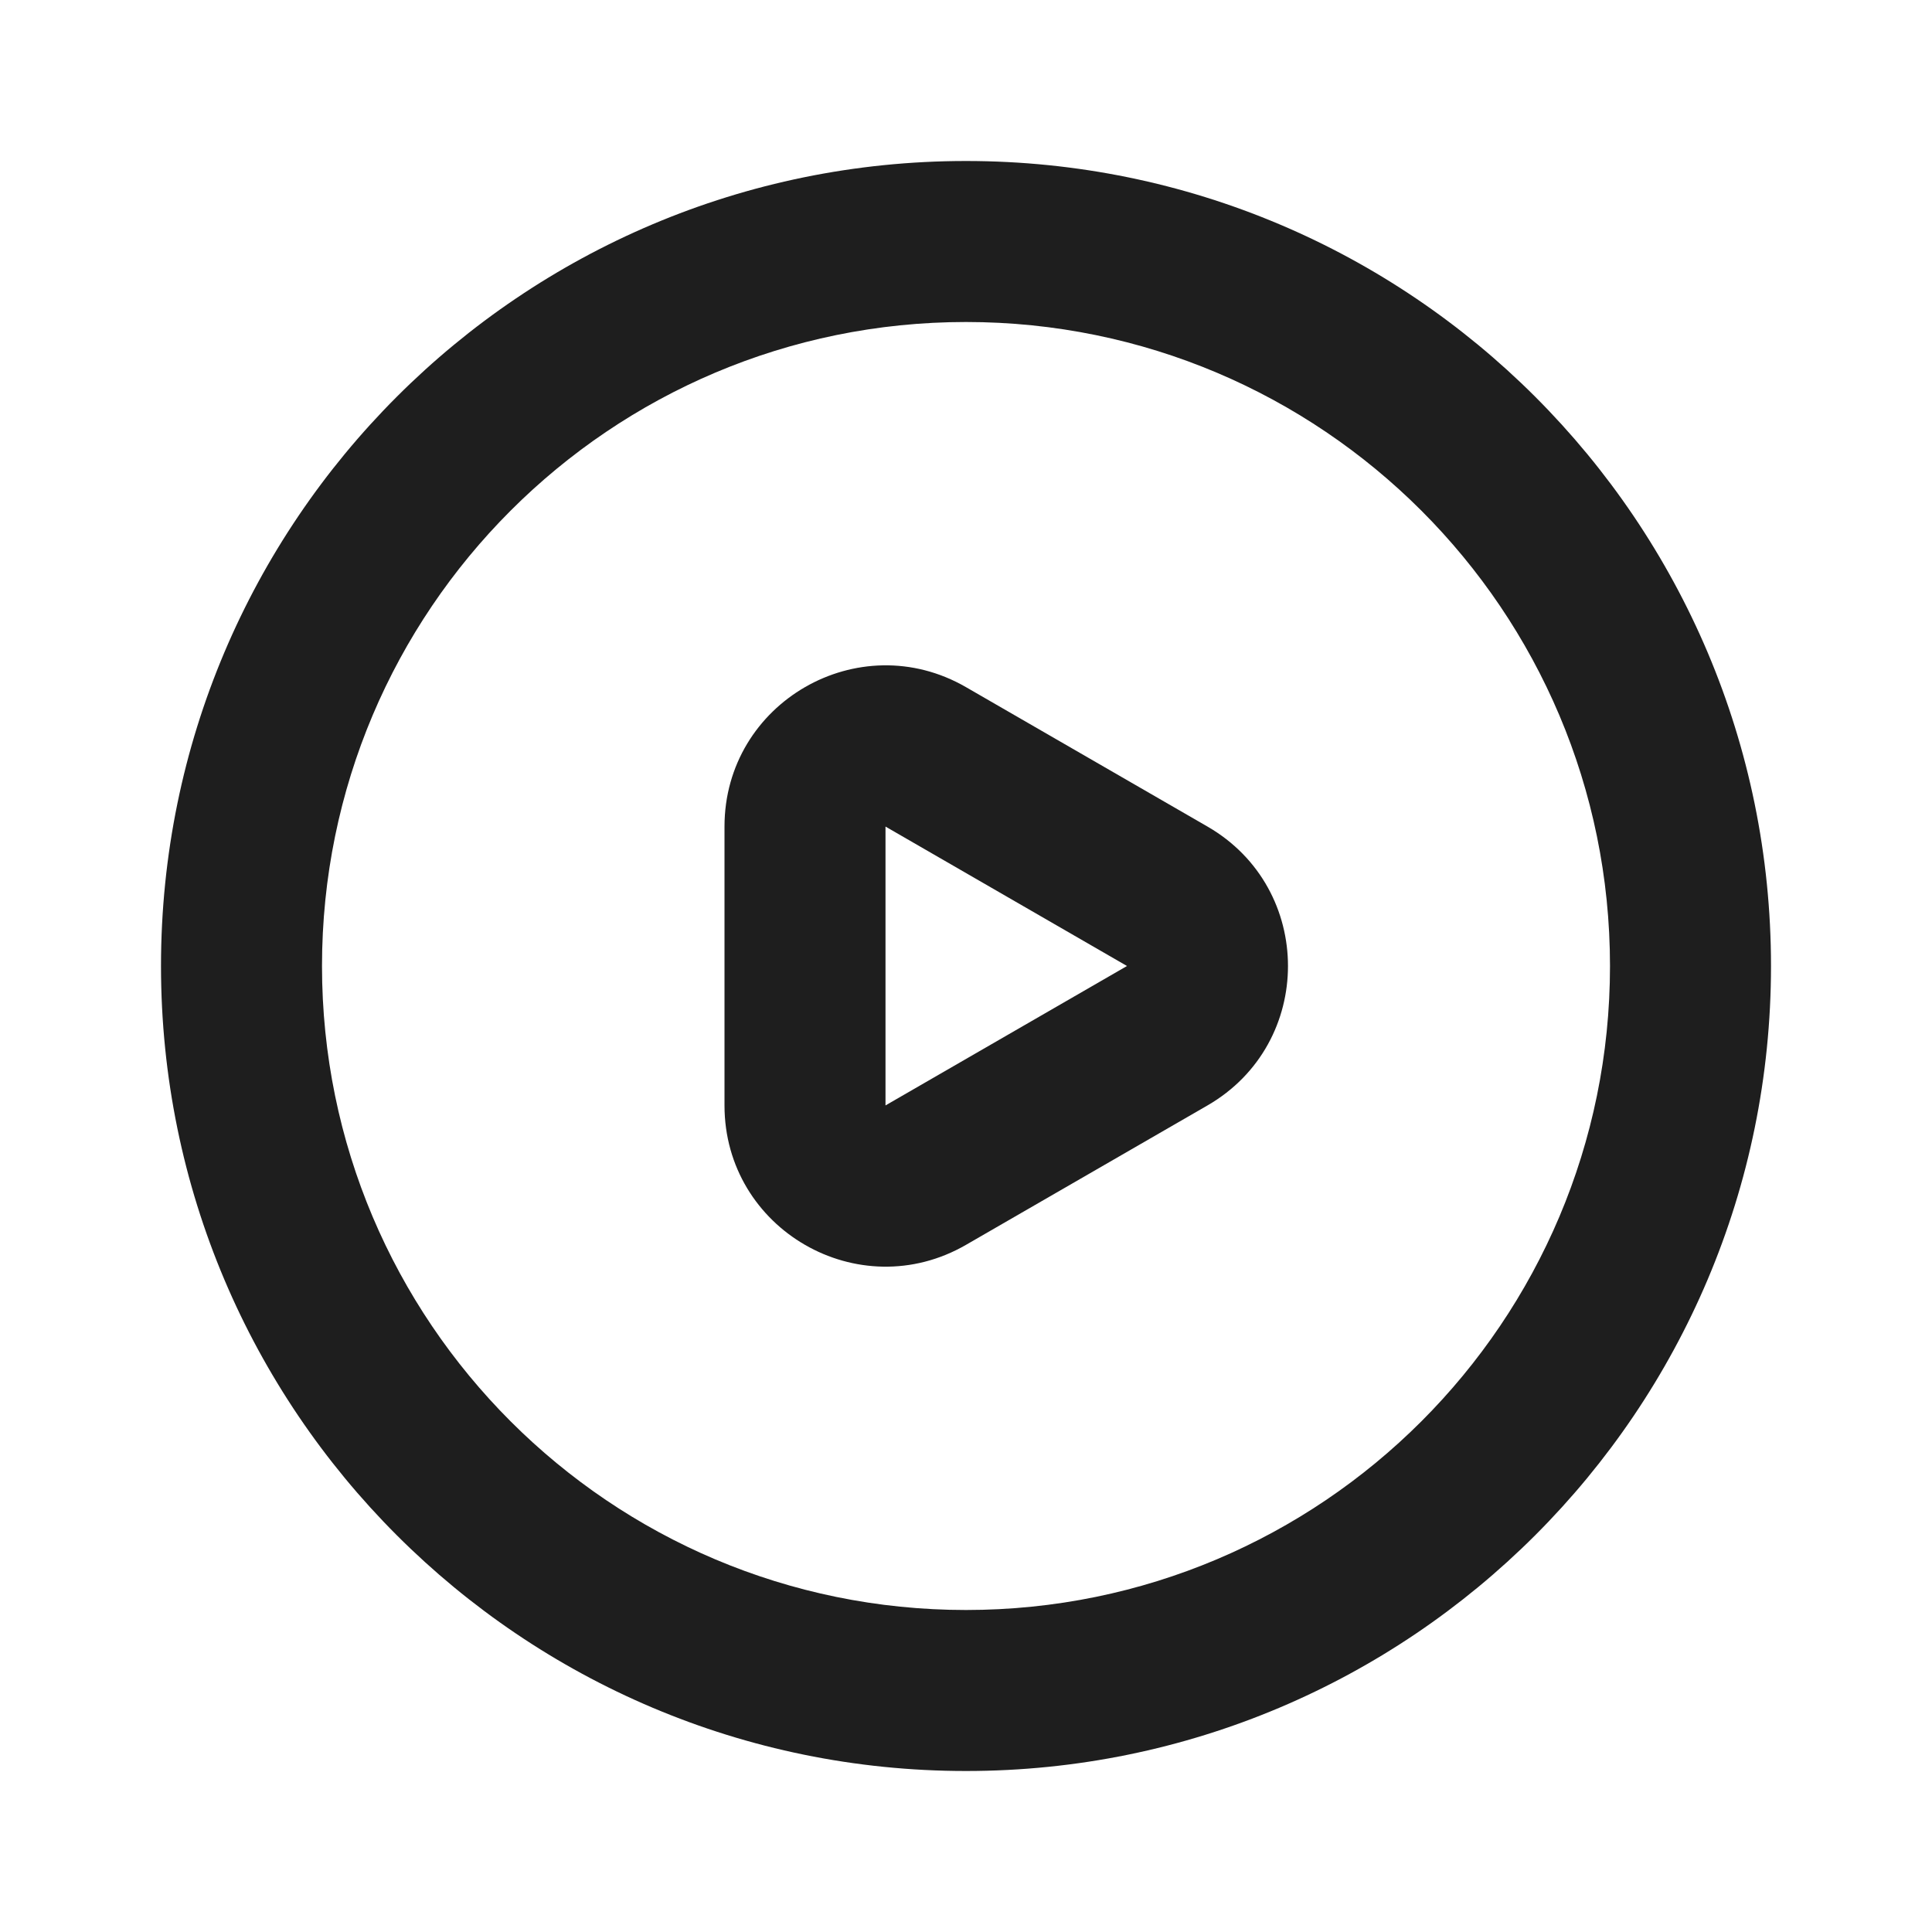 <svg width="24" height="24" viewBox="0 0 24 24" fill="none" xmlns="http://www.w3.org/2000/svg">
<path fill-rule="evenodd" clip-rule="evenodd" d="M12 15.464L15 13.732C16.333 12.962 16.333 11.038 15 10.268L12 8.536C10.667 7.766 9 8.728 9 10.268L9 13.732C9 15.272 10.667 16.234 12 15.464ZM11 10.268L14 12L11 13.732L11 10.268Z" fill="black" fill-opacity="0.88"/>
<path fill-rule="evenodd" clip-rule="evenodd" d="M12 2C6.477 2 2 6.477 2 12C2 17.523 6.477 22 12 22C17.523 22 22 17.523 22 12C22 6.477 17.523 2 12 2ZM4 12C4 7.582 7.582 4 12 4C16.418 4 20 7.582 20 12C20 16.418 16.418 20 12 20C7.582 20 4 16.418 4 12Z" fill="black" fill-opacity="0.88"/>
</svg>
